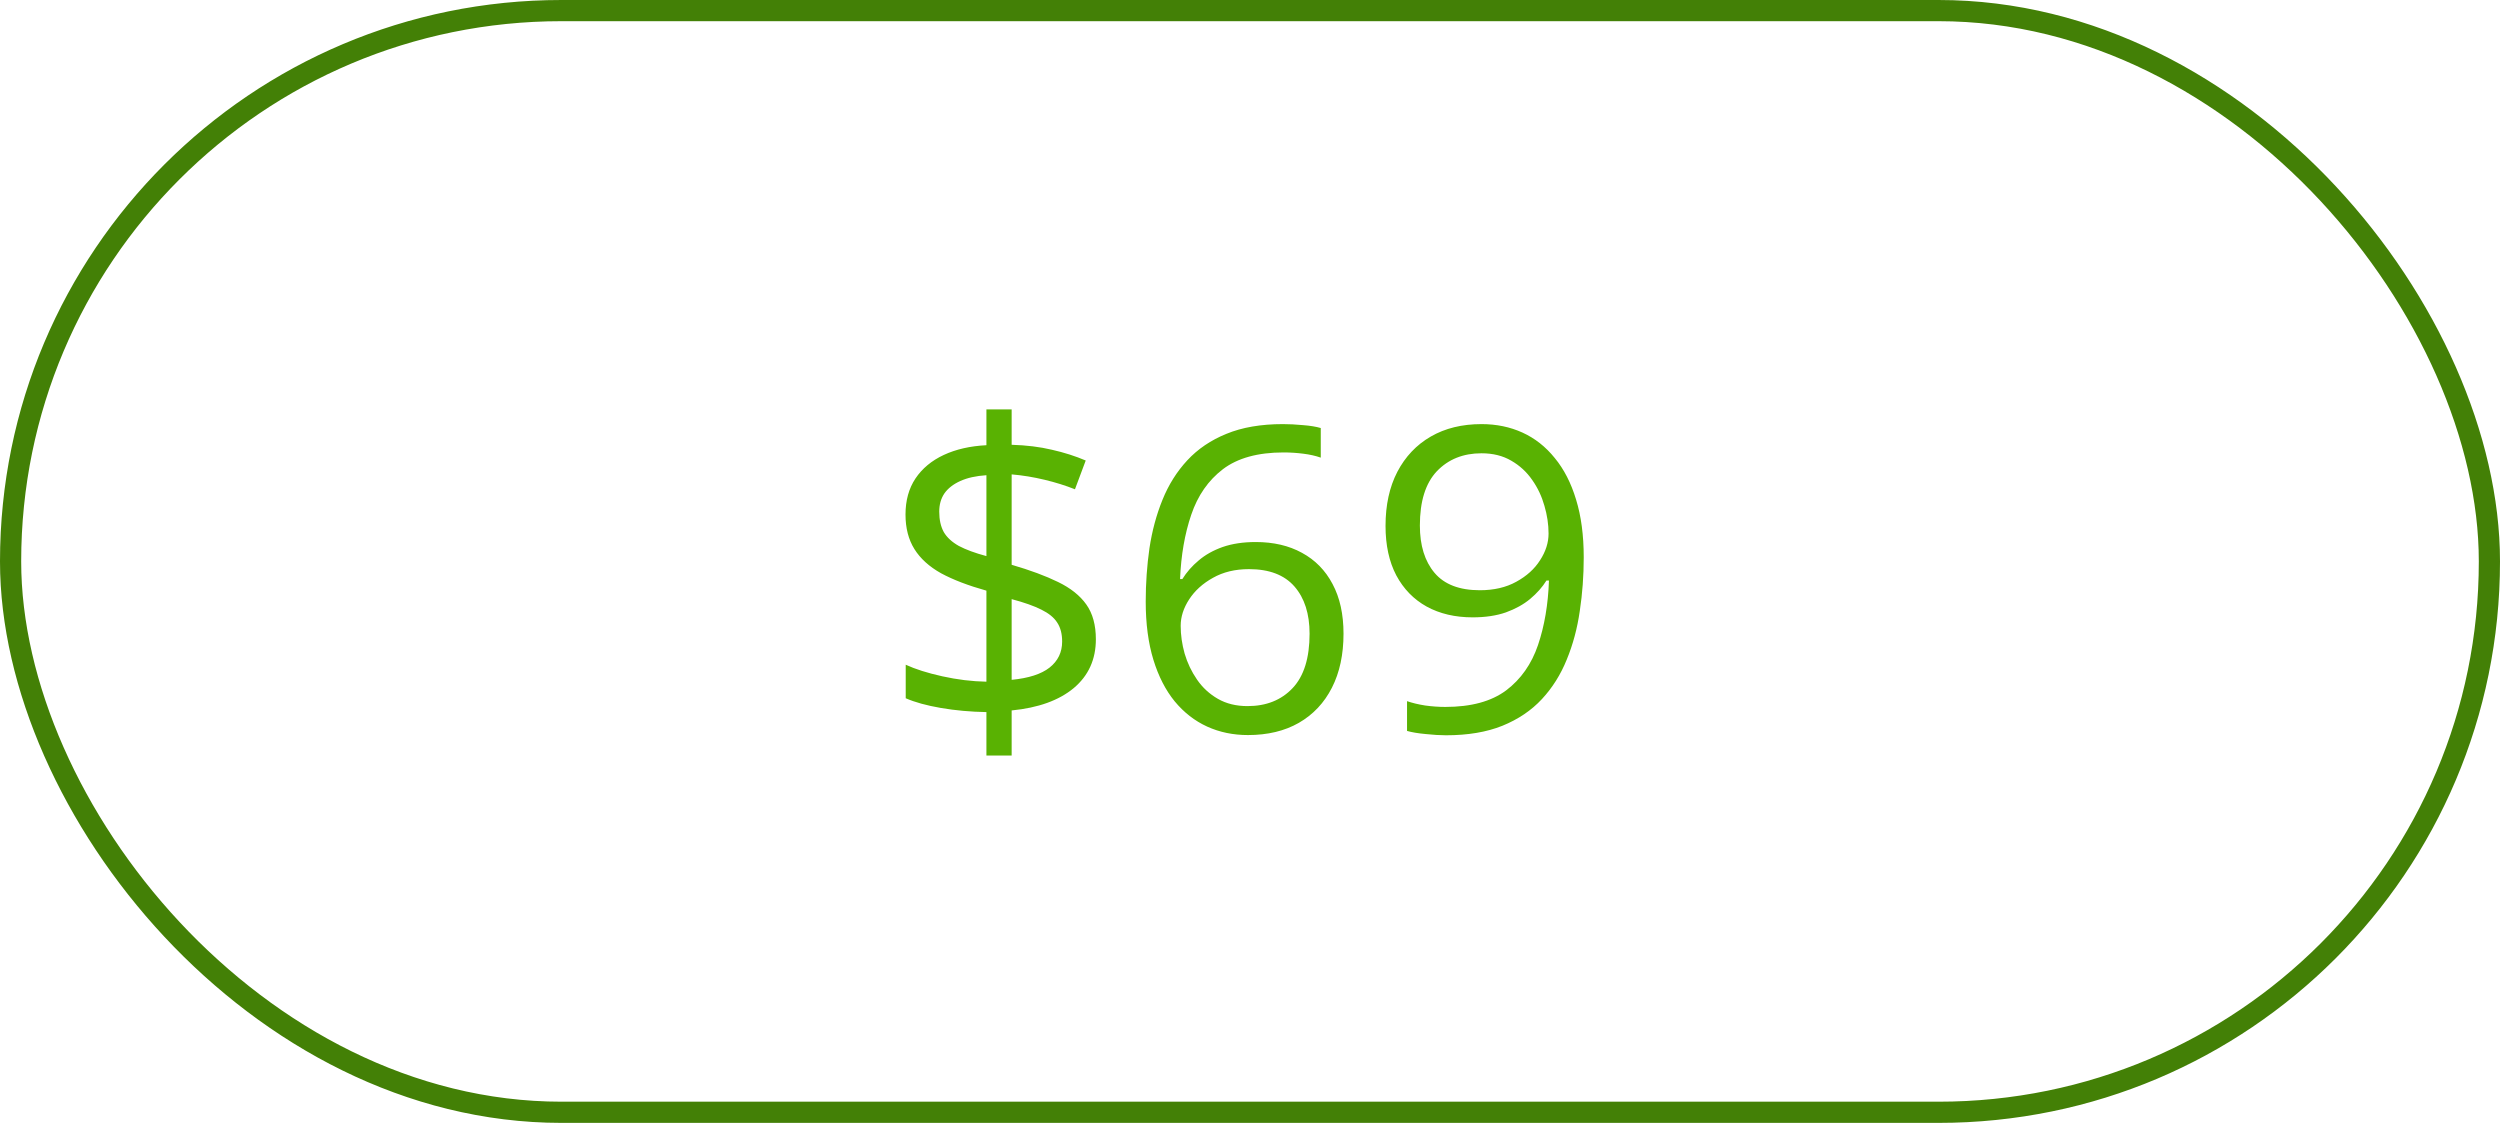 <svg width="118" height="53" viewBox="0 0 118 53" fill="none" xmlns="http://www.w3.org/2000/svg">
<rect x="0.5" y="0.5" width="117" height="52" rx="26" stroke="#438006"/>
<path d="M46.559 35.662V33.611C45.81 33.598 45.094 33.533 44.41 33.416C43.733 33.299 43.18 33.146 42.75 32.957V31.375C43.199 31.583 43.775 31.766 44.478 31.922C45.182 32.078 45.875 32.163 46.559 32.176V27.879C45.699 27.638 44.986 27.365 44.42 27.059C43.86 26.746 43.44 26.365 43.16 25.916C42.88 25.467 42.74 24.923 42.74 24.285C42.74 23.621 42.897 23.055 43.209 22.586C43.528 22.111 43.974 21.74 44.547 21.473C45.12 21.206 45.79 21.053 46.559 21.014V19.324H47.75V20.994C48.447 21.014 49.081 21.092 49.654 21.229C50.227 21.359 50.758 21.528 51.246 21.736L50.738 23.094C50.296 22.918 49.817 22.768 49.303 22.645C48.788 22.521 48.271 22.436 47.75 22.391V26.658C48.622 26.912 49.352 27.182 49.938 27.469C50.53 27.755 50.976 28.11 51.275 28.533C51.575 28.956 51.725 29.503 51.725 30.174C51.725 31.124 51.376 31.893 50.68 32.478C49.983 33.058 49.007 33.41 47.75 33.533V35.662H46.559ZM47.75 32.088C48.551 32.01 49.147 31.818 49.537 31.512C49.934 31.199 50.133 30.789 50.133 30.281C50.133 29.917 50.055 29.617 49.898 29.383C49.749 29.148 49.501 28.947 49.156 28.777C48.811 28.602 48.342 28.436 47.75 28.279V32.088ZM46.559 26.248V22.43C46.07 22.462 45.66 22.553 45.328 22.703C44.996 22.853 44.745 23.048 44.576 23.289C44.413 23.53 44.332 23.816 44.332 24.148C44.332 24.533 44.404 24.855 44.547 25.115C44.697 25.369 44.934 25.587 45.26 25.77C45.592 25.945 46.025 26.105 46.559 26.248ZM54.078 28.396C54.078 27.537 54.137 26.697 54.254 25.877C54.378 25.057 54.583 24.295 54.869 23.592C55.156 22.882 55.546 22.26 56.041 21.727C56.536 21.193 57.151 20.776 57.887 20.477C58.629 20.171 59.518 20.018 60.553 20.018C60.846 20.018 61.161 20.034 61.5 20.066C61.839 20.092 62.118 20.138 62.34 20.203V21.6C62.099 21.515 61.822 21.453 61.51 21.414C61.204 21.375 60.895 21.355 60.582 21.355C59.371 21.355 58.417 21.619 57.721 22.146C57.031 22.674 56.533 23.39 56.227 24.295C55.921 25.193 55.745 26.206 55.699 27.332H55.807C56.008 27.006 56.266 26.713 56.578 26.453C56.891 26.186 57.268 25.975 57.711 25.818C58.16 25.662 58.681 25.584 59.273 25.584C60.107 25.584 60.833 25.753 61.451 26.092C62.076 26.43 62.558 26.922 62.897 27.566C63.242 28.211 63.414 28.992 63.414 29.91C63.414 30.893 63.232 31.743 62.867 32.459C62.503 33.175 61.982 33.728 61.305 34.119C60.634 34.503 59.833 34.695 58.902 34.695C58.206 34.695 57.565 34.562 56.978 34.295C56.393 34.028 55.882 33.631 55.445 33.103C55.016 32.576 54.68 31.922 54.44 31.141C54.199 30.353 54.078 29.438 54.078 28.396ZM58.883 33.328C59.768 33.328 60.478 33.045 61.012 32.478C61.546 31.912 61.812 31.056 61.812 29.91C61.812 28.973 61.575 28.23 61.1 27.684C60.624 27.137 59.908 26.863 58.951 26.863C58.3 26.863 57.734 27 57.252 27.273C56.77 27.54 56.396 27.879 56.129 28.289C55.862 28.699 55.728 29.116 55.728 29.539C55.728 29.969 55.79 30.405 55.914 30.848C56.044 31.29 56.24 31.701 56.5 32.078C56.76 32.456 57.089 32.758 57.486 32.986C57.883 33.214 58.349 33.328 58.883 33.328ZM74.752 26.307C74.752 27.172 74.69 28.016 74.566 28.836C74.449 29.656 74.244 30.421 73.951 31.131C73.665 31.84 73.274 32.462 72.779 32.996C72.284 33.53 71.663 33.95 70.914 34.256C70.172 34.555 69.283 34.705 68.248 34.705C67.968 34.705 67.649 34.685 67.291 34.647C66.933 34.614 66.64 34.565 66.412 34.5V33.094C66.653 33.178 66.936 33.247 67.262 33.299C67.587 33.344 67.906 33.367 68.219 33.367C69.436 33.367 70.393 33.107 71.09 32.586C71.787 32.059 72.288 31.346 72.594 30.447C72.9 29.542 73.072 28.527 73.111 27.4H72.994C72.799 27.713 72.542 28.003 72.223 28.27C71.91 28.53 71.529 28.741 71.08 28.904C70.631 29.061 70.107 29.139 69.508 29.139C68.681 29.139 67.958 28.969 67.34 28.631C66.728 28.292 66.249 27.801 65.904 27.156C65.566 26.512 65.397 25.734 65.397 24.822C65.397 23.839 65.582 22.99 65.953 22.273C66.331 21.551 66.858 20.994 67.535 20.604C68.212 20.213 69.01 20.018 69.928 20.018C70.631 20.018 71.275 20.151 71.861 20.418C72.447 20.685 72.955 21.085 73.385 21.619C73.821 22.146 74.156 22.801 74.391 23.582C74.632 24.363 74.752 25.271 74.752 26.307ZM69.928 21.395C69.062 21.395 68.359 21.678 67.818 22.244C67.284 22.811 67.018 23.663 67.018 24.803C67.018 25.747 67.249 26.492 67.711 27.039C68.173 27.586 68.886 27.859 69.85 27.859C70.514 27.859 71.087 27.726 71.568 27.459C72.057 27.192 72.431 26.854 72.691 26.443C72.958 26.033 73.092 25.613 73.092 25.184C73.092 24.754 73.027 24.318 72.897 23.875C72.773 23.432 72.581 23.025 72.32 22.654C72.06 22.277 71.731 21.974 71.334 21.746C70.937 21.512 70.468 21.395 69.928 21.395Z" fill="#59B202"/>
</svg>
